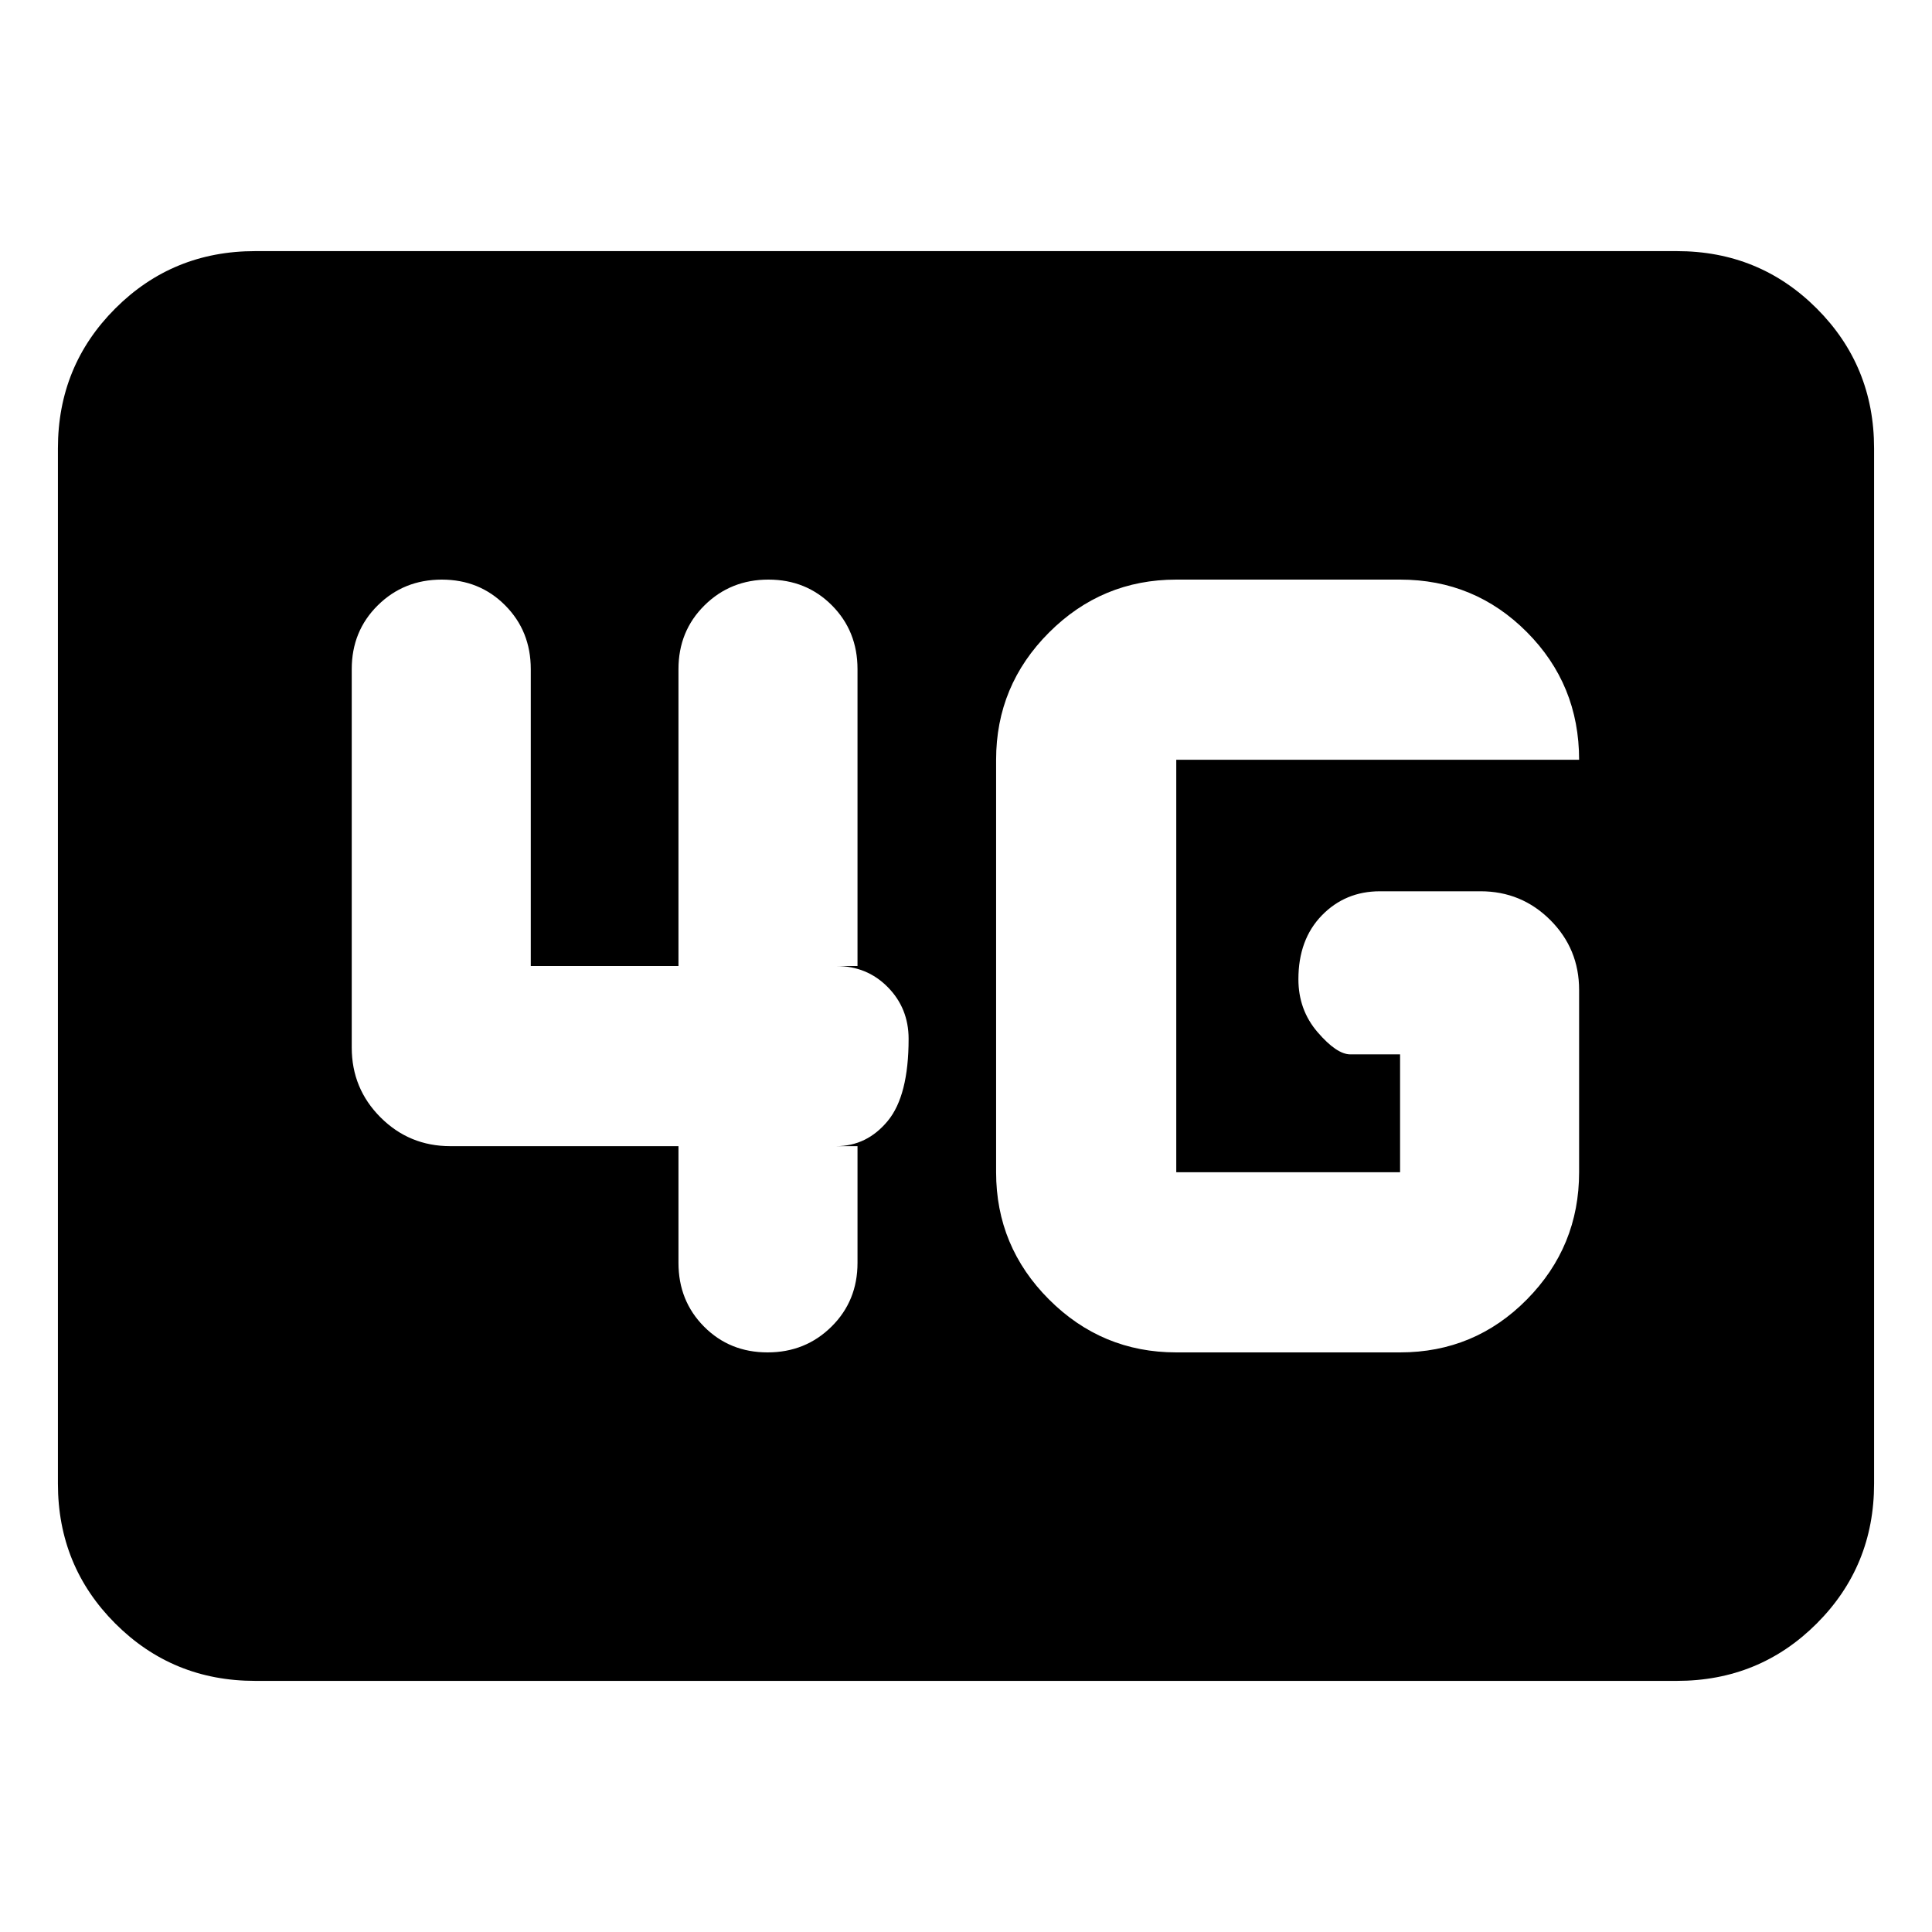 <svg xmlns="http://www.w3.org/2000/svg" height="20" viewBox="0 -960 960 960" width="20"><path d="M126.78-124.78q-41 0-69.5-28.5t-28.5-69.5v-514.44q0-41 28.5-69.5t69.5-28.5h706.44q41 0 69.5 28.5t28.5 69.5v514.44q0 41-28.5 69.5t-69.5 28.5H126.78ZM584.48-288h111.21q37.05 0 63.01-26.3 25.95-26.29 25.95-63.22v-90.61q0-20.39-14.3-34.69-14.31-14.31-34.7-14.31H685.7q-17.23 0-28.88 11.98-11.65 11.99-11.65 31.72 0 15.21 9.51 26.28 9.5 11.06 16.32 11.06h24.69v58.57H584.48v-204.96h200.17q0-37.35-25.95-63.43Q732.74-672 695.69-672H584.48q-36.93 0-63.23 26.3-26.29 26.29-26.29 63.22v204.96q0 36.93 26.29 63.22 26.3 26.3 63.23 26.3ZM337.13-390.48v58q0 18.9 12.73 31.69Q362.58-288 381.4-288q18.81 0 31.75-12.79 12.94-12.79 12.94-31.69v-58h-10.61q15.3 0 25.65-12.55 10.35-12.55 10.35-40.76 0-15.21-10.35-25.71T415.48-480h10.61v-147.52q0-18.9-12.73-31.69Q400.63-672 381.82-672t-31.75 12.79q-12.94 12.79-12.94 31.69V-480h-73.39v-147.52q0-18.9-12.73-31.69Q238.29-672 219.47-672q-18.81 0-31.75 12.79-12.94 12.79-12.94 31.69v188.04q0 20.39 14.31 34.7 14.31 14.3 34.69 14.3h113.35Z"/></svg>